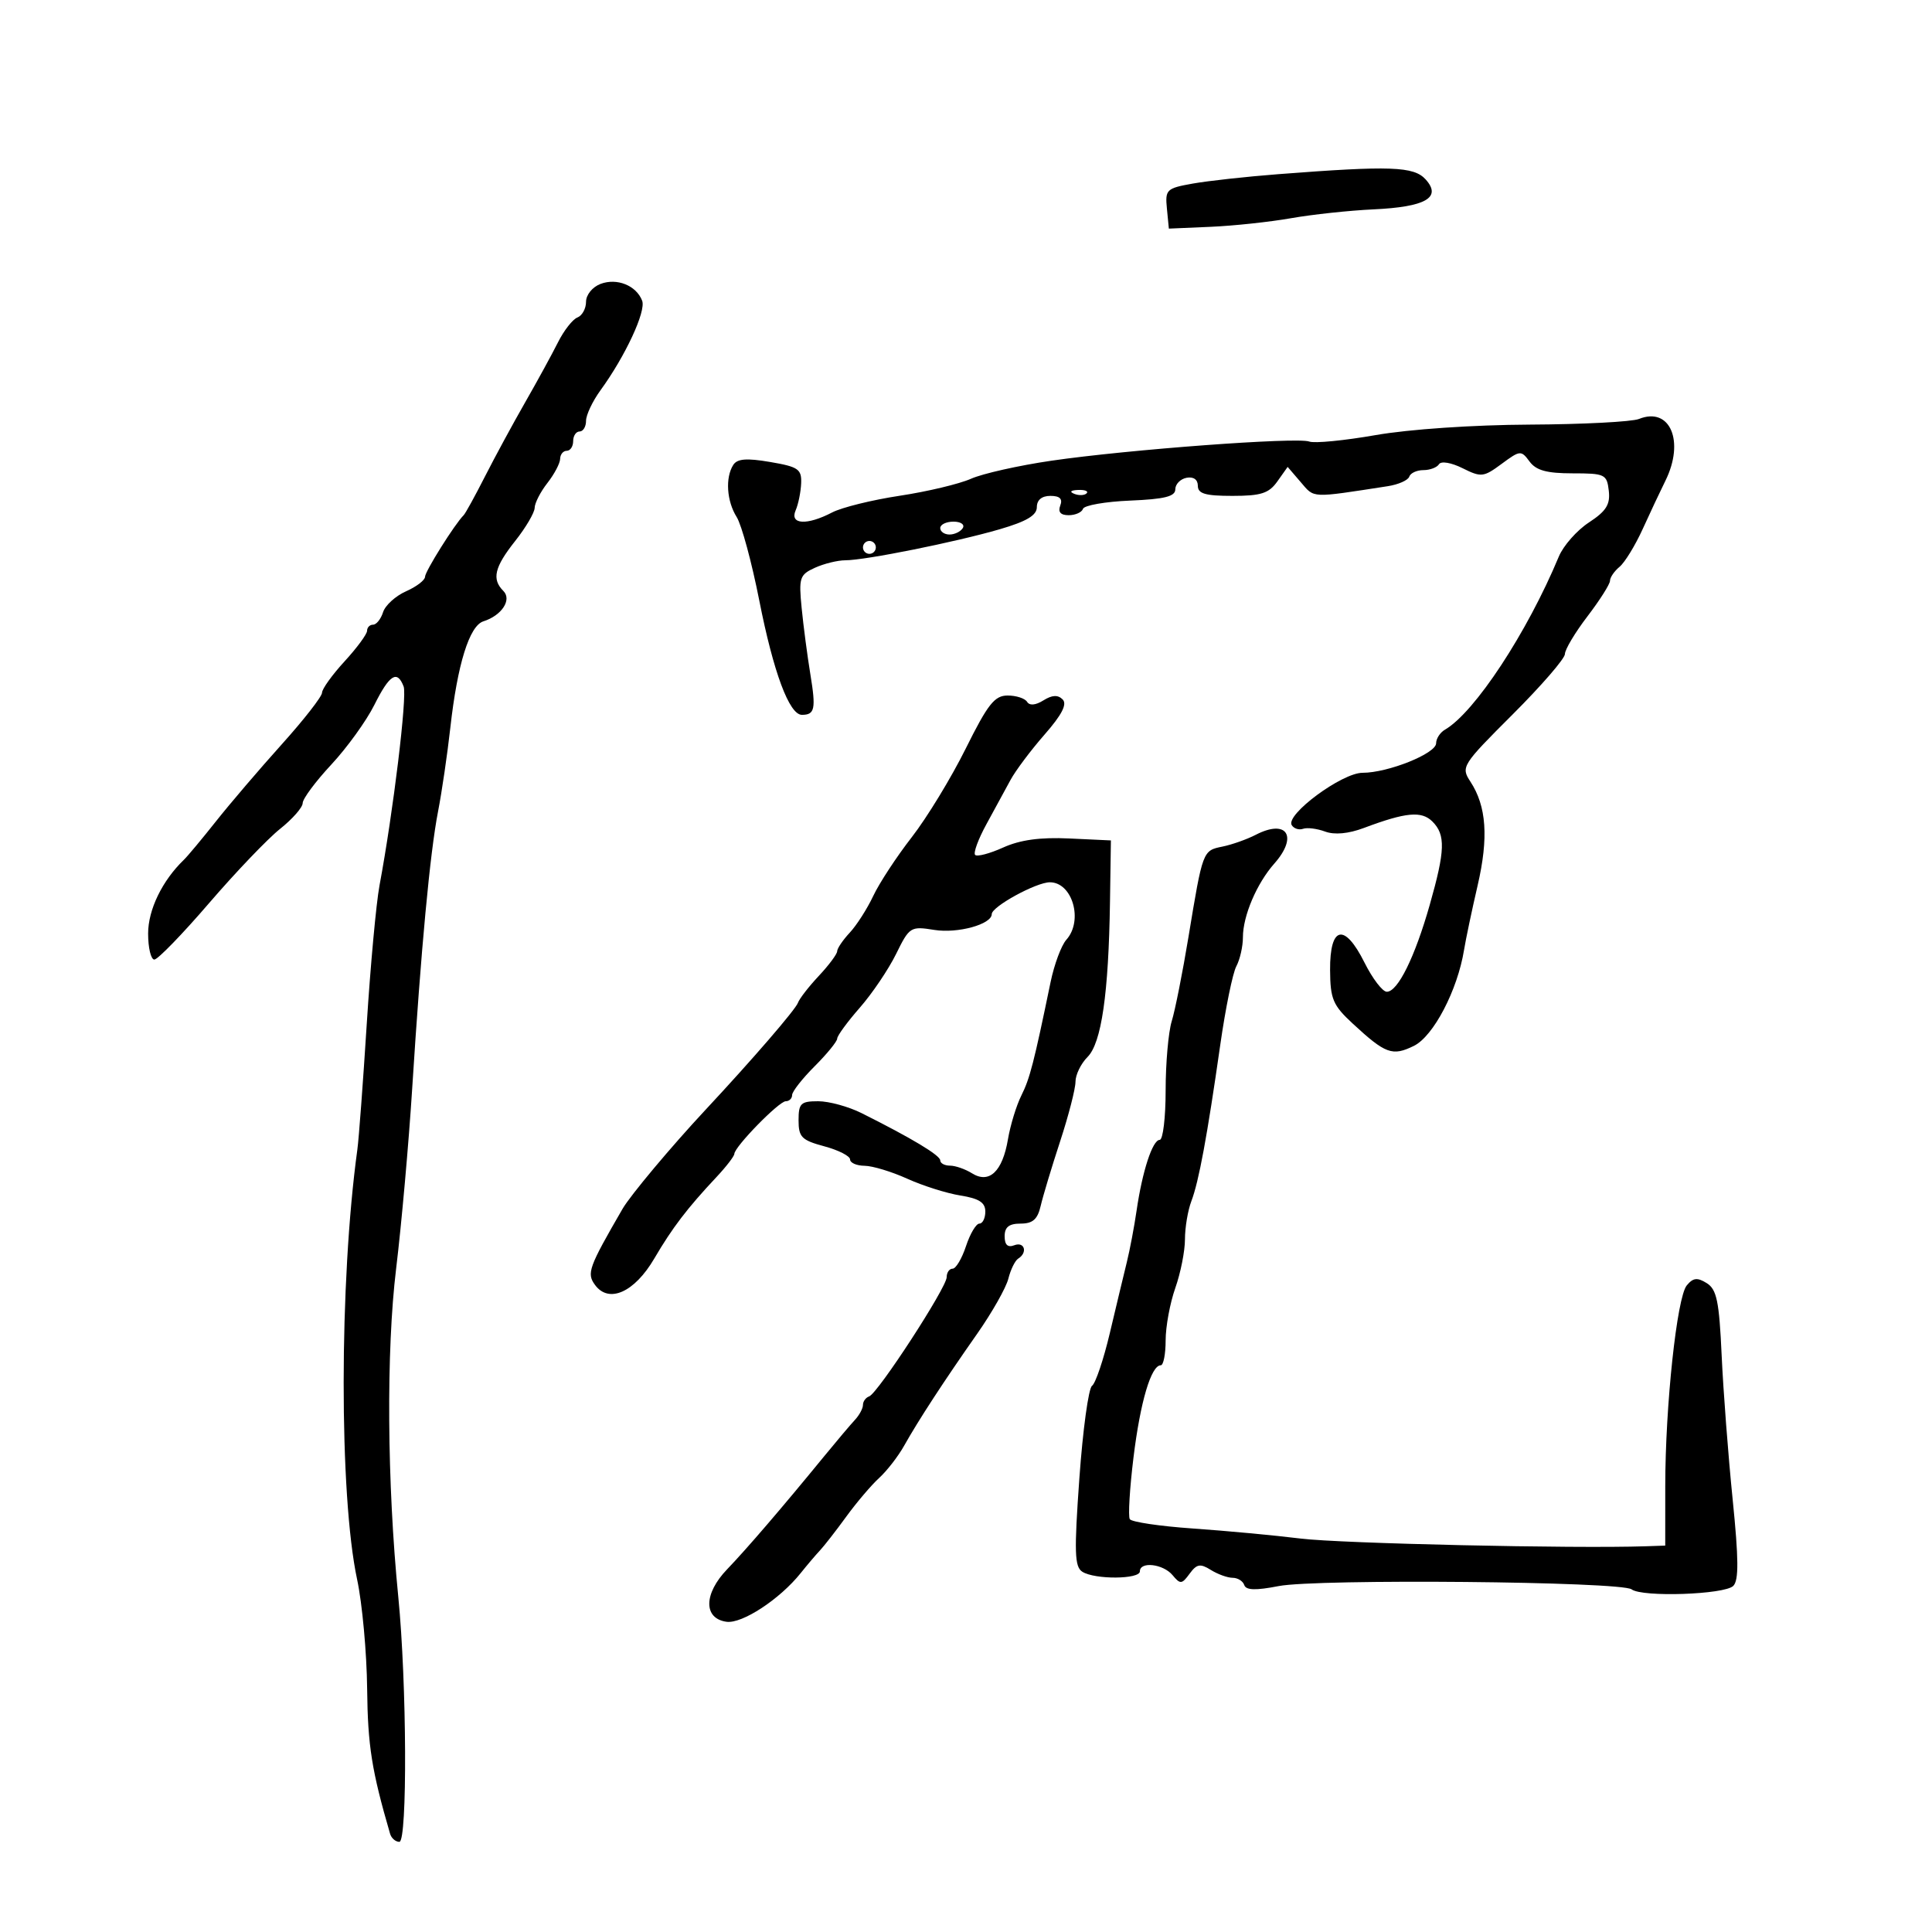 <svg xmlns="http://www.w3.org/2000/svg" width="300" height="300" viewBox="0 0 300 300" version="1.1">
	<path d="M 198.500 27.045 C 193.550 27.426, 187.564 28.085, 185.197 28.508 C 181.119 29.237, 180.910 29.441, 181.197 32.389 L 181.500 35.500 188 35.219 C 191.575 35.064, 197.195 34.462, 200.488 33.881 C 203.782 33.301, 209.533 32.684, 213.268 32.511 C 221.381 32.135, 223.921 30.676, 221.370 27.857 C 219.537 25.831, 215.911 25.703, 198.500 27.045 M 93.250 44.086 C 91.990 44.562, 91 45.783, 91 46.861 C 91 47.920, 90.396 49.018, 89.658 49.301 C 88.919 49.585, 87.562 51.320, 86.642 53.158 C 85.721 54.996, 83.422 59.200, 81.532 62.500 C 79.642 65.800, 76.837 70.975, 75.298 74 C 73.759 77.025, 72.274 79.725, 71.997 80 C 70.613 81.376, 66 88.730, 66 89.560 C 66 90.083, 64.671 91.100, 63.047 91.819 C 61.424 92.538, 59.818 93.997, 59.480 95.063 C 59.142 96.128, 58.446 97, 57.933 97 C 57.420 97, 57 97.425, 57 97.944 C 57 98.464, 55.427 100.601, 53.505 102.694 C 51.582 104.787, 50.007 106.980, 50.005 107.566 C 50.002 108.153, 47.188 111.760, 43.750 115.582 C 40.313 119.404, 35.723 124.774, 33.551 127.516 C 31.379 130.257, 29.129 132.955, 28.551 133.511 C 25.193 136.743, 23 141.265, 23 144.960 C 23 147.182, 23.434 149, 23.964 149 C 24.495 149, 28.316 145.063, 32.455 140.250 C 36.595 135.438, 41.561 130.243, 43.491 128.707 C 45.421 127.171, 47 125.370, 47 124.705 C 47 124.040, 48.998 121.351, 51.439 118.729 C 53.881 116.107, 56.886 111.946, 58.117 109.481 C 60.485 104.739, 61.674 103.987, 62.675 106.597 C 63.246 108.082, 61.064 126.071, 58.928 137.500 C 58.414 140.250, 57.524 149.925, 56.949 159 C 56.374 168.075, 55.718 176.850, 55.491 178.500 C 52.669 199.023, 52.652 232.165, 55.455 245.267 C 56.251 248.988, 56.951 256.638, 57.011 262.267 C 57.105 271.072, 57.718 274.943, 60.573 284.750 C 60.773 285.438, 61.422 286, 62.014 286 C 63.276 286, 63.170 261.356, 61.849 248 C 60.095 230.268, 59.959 209.796, 61.510 197 C 62.344 190.125, 63.467 177.525, 64.006 169 C 65.377 147.347, 66.768 132.446, 68.021 126 C 68.608 122.975, 69.466 117.125, 69.927 113 C 71.027 103.145, 72.884 97.172, 75.062 96.480 C 77.915 95.575, 79.523 93.123, 78.158 91.758 C 76.332 89.932, 76.773 88.074, 80 84 C 81.650 81.917, 83.010 79.602, 83.022 78.856 C 83.034 78.110, 83.924 76.375, 85 75 C 86.076 73.625, 86.966 71.938, 86.978 71.250 C 86.990 70.563, 87.450 70, 88 70 C 88.550 70, 89 69.325, 89 68.500 C 89 67.675, 89.450 67, 90 67 C 90.550 67, 91 66.255, 91 65.344 C 91 64.434, 92.013 62.296, 93.250 60.594 C 97.104 55.294, 100.342 48.333, 99.714 46.697 C 98.807 44.332, 95.806 43.121, 93.250 44.086 M 254.500 65.055 C 253.400 65.498, 245.750 65.892, 237.500 65.933 C 228.762 65.976, 218.792 66.655, 213.619 67.560 C 208.734 68.414, 204.093 68.866, 203.305 68.564 C 201.449 67.851, 175.176 69.803, 163.276 71.537 C 158.203 72.277, 152.578 73.539, 150.776 74.342 C 148.974 75.145, 143.996 76.332, 139.713 76.980 C 135.429 77.628, 130.704 78.794, 129.213 79.573 C 125.301 81.613, 122.587 81.459, 123.546 79.250 C 123.964 78.288, 124.349 76.392, 124.403 75.037 C 124.489 72.847, 123.956 72.481, 119.590 71.737 C 115.911 71.110, 114.473 71.226, 113.855 72.200 C 112.600 74.179, 112.841 77.817, 114.391 80.285 C 115.156 81.503, 116.734 87.328, 117.897 93.229 C 120.101 104.407, 122.558 111, 124.519 111 C 126.525 111, 126.717 110.092, 125.838 104.735 C 125.366 101.856, 124.755 97.212, 124.480 94.415 C 124.016 89.708, 124.169 89.244, 126.537 88.165 C 127.943 87.524, 130.075 87, 131.274 87 C 134.352 87, 148.419 84.171, 155.250 82.178 C 159.421 80.961, 161 80.020, 161 78.750 C 161 77.637, 161.767 77, 163.107 77 C 164.569 77, 165.038 77.459, 164.638 78.500 C 164.252 79.506, 164.683 80, 165.948 80 C 166.985 80, 167.983 79.555, 168.167 79.011 C 168.350 78.467, 171.650 77.891, 175.500 77.731 C 180.827 77.509, 182.500 77.091, 182.500 75.983 C 182.500 75.182, 183.287 74.376, 184.250 74.190 C 185.318 73.985, 186 74.467, 186 75.427 C 186 76.663, 187.153 77, 191.378 77 C 195.816 77, 197.035 76.607, 198.351 74.750 L 199.945 72.500 201.988 74.880 C 204.139 77.386, 203.444 77.354, 215.494 75.495 C 217.141 75.241, 218.641 74.576, 218.828 74.017 C 219.014 73.457, 220.003 73, 221.024 73 C 222.046 73, 223.138 72.586, 223.450 72.081 C 223.771 71.562, 225.358 71.831, 227.102 72.701 C 229.998 74.146, 230.367 74.105, 233.169 72.033 C 236.042 69.909, 236.204 69.896, 237.507 71.663 C 238.526 73.046, 240.177 73.500, 244.180 73.500 C 249.216 73.500, 249.517 73.644, 249.812 76.200 C 250.058 78.339, 249.417 79.364, 246.728 81.127 C 244.860 82.351, 242.756 84.736, 242.052 86.426 C 237.124 98.259, 228.994 110.620, 224.378 113.300 C 223.620 113.740, 223 114.691, 223 115.414 C 223 117.007, 215.539 120, 211.570 120 C 208.372 120, 199.577 126.506, 200.580 128.129 C 200.912 128.666, 201.705 128.921, 202.342 128.696 C 202.979 128.471, 204.522 128.665, 205.771 129.127 C 207.225 129.664, 209.385 129.464, 211.771 128.569 C 218.318 126.114, 220.744 125.887, 222.428 127.571 C 224.490 129.633, 224.411 132.060, 222.010 140.503 C 219.693 148.647, 217.049 154, 215.343 154 C 214.681 154, 213.121 151.959, 211.875 149.464 C 208.774 143.254, 206.488 143.756, 206.535 150.637 C 206.566 155.131, 206.972 156.092, 210.035 158.928 C 215.140 163.654, 216.205 164.044, 219.547 162.403 C 222.584 160.912, 226.322 153.761, 227.337 147.500 C 227.604 145.850, 228.552 141.350, 229.444 137.500 C 231.166 130.064, 230.826 125.190, 228.320 121.365 C 226.827 119.087, 227.009 118.799, 234.892 110.926 C 239.352 106.473, 243 102.257, 243 101.558 C 243 100.859, 244.575 98.225, 246.500 95.704 C 248.425 93.183, 250 90.698, 250 90.182 C 250 89.667, 250.668 88.690, 251.485 88.013 C 252.301 87.335, 253.919 84.692, 255.080 82.140 C 256.241 79.588, 257.823 76.226, 258.595 74.669 C 261.641 68.530, 259.333 63.112, 254.500 65.055 M 166.813 76.683 C 167.534 76.972, 168.397 76.936, 168.729 76.604 C 169.061 76.272, 168.471 76.036, 167.417 76.079 C 166.252 76.127, 166.015 76.364, 166.813 76.683 M 146 82 C 146 82.550, 146.648 83, 147.441 83 C 148.234 83, 149.160 82.550, 149.500 82 C 149.840 81.450, 149.191 81, 148.059 81 C 146.927 81, 146 81.450, 146 82 M 134 85 C 134 85.550, 134.450 86, 135 86 C 135.550 86, 136 85.550, 136 85 C 136 84.450, 135.550 84, 135 84 C 134.450 84, 134 84.450, 134 85 M 149.953 116.250 C 147.699 120.787, 143.930 126.975, 141.578 130 C 139.225 133.025, 136.535 137.127, 135.600 139.115 C 134.665 141.103, 133.023 143.672, 131.950 144.823 C 130.878 145.974, 129.998 147.273, 129.995 147.708 C 129.993 148.144, 128.714 149.862, 127.153 151.527 C 125.592 153.192, 124.132 155.073, 123.908 155.708 C 123.533 156.768, 116.829 164.530, 109.500 172.388 C 104.206 178.065, 97.880 185.616, 96.673 187.702 C 91.401 196.810, 91.072 197.717, 92.390 199.519 C 94.536 202.453, 98.515 200.684, 101.596 195.427 C 104.401 190.640, 106.703 187.624, 111.250 182.777 C 112.763 181.165, 114.012 179.543, 114.027 179.173 C 114.072 178.047, 120.958 171, 122.013 171 C 122.556 171, 123 170.565, 123 170.033 C 123 169.502, 124.575 167.492, 126.500 165.567 C 128.425 163.642, 130 161.709, 130 161.272 C 130 160.836, 131.574 158.683, 133.497 156.489 C 135.420 154.295, 137.958 150.540, 139.137 148.145 C 141.220 143.912, 141.388 143.806, 145.086 144.398 C 148.728 144.980, 154 143.525, 154 141.938 C 154 140.777, 160.901 137, 163.022 137 C 166.532 137, 168.243 142.957, 165.584 145.921 C 164.805 146.790, 163.702 149.750, 163.134 152.500 C 160.537 165.061, 159.920 167.454, 158.598 170.104 C 157.822 171.659, 156.885 174.721, 156.515 176.908 C 155.669 181.916, 153.611 183.863, 150.932 182.190 C 149.884 181.535, 148.346 181, 147.514 181 C 146.681 181, 146 180.633, 146 180.186 C 146 179.401, 141.573 176.740, 133.798 172.851 C 131.762 171.833, 128.725 171, 127.048 171 C 124.337 171, 124 171.327, 124 173.961 C 124 176.570, 124.476 177.051, 128 178 C 130.200 178.592, 132 179.510, 132 180.039 C 132 180.567, 133.012 181.010, 134.250 181.022 C 135.488 181.034, 138.470 181.938, 140.879 183.031 C 143.287 184.123, 147 185.296, 149.129 185.637 C 152.025 186.100, 153 186.727, 153 188.128 C 153 189.158, 152.585 190, 152.078 190 C 151.570 190, 150.635 191.575, 150 193.500 C 149.365 195.425, 148.430 197, 147.922 197 C 147.415 197, 147 197.594, 147 198.320 C 147 199.925, 136.308 216.365, 134.960 216.833 C 134.432 217.017, 134 217.611, 134 218.155 C 134 218.698, 133.438 219.746, 132.750 220.482 C 132.063 221.219, 129.925 223.747, 128 226.100 C 121.441 234.118, 115.966 240.495, 112.903 243.684 C 109.257 247.479, 109.211 251.317, 112.805 251.827 C 115.226 252.170, 121.087 248.329, 124.327 244.275 C 125.332 243.018, 126.682 241.429, 127.327 240.745 C 127.972 240.060, 129.809 237.700, 131.409 235.500 C 133.010 233.300, 135.305 230.600, 136.511 229.500 C 137.717 228.400, 139.462 226.150, 140.388 224.500 C 142.625 220.515, 146.568 214.470, 151.715 207.133 C 154.034 203.828, 156.221 199.967, 156.576 198.553 C 156.931 197.138, 157.622 195.734, 158.111 195.432 C 159.612 194.503, 159.095 192.750, 157.500 193.362 C 156.480 193.753, 156 193.308, 156 191.969 C 156 190.539, 156.680 190, 158.481 190 C 160.367 190, 161.114 189.340, 161.597 187.250 C 161.947 185.738, 163.305 181.228, 164.616 177.229 C 165.927 173.230, 167 169.067, 167 167.979 C 167 166.891, 167.842 165.158, 168.870 164.130 C 171.037 161.963, 172.147 154.290, 172.359 140 L 172.500 130.500 166.032 130.197 C 161.527 129.985, 158.412 130.412, 155.771 131.603 C 153.686 132.544, 151.728 133.061, 151.420 132.753 C 151.112 132.446, 151.904 130.291, 153.180 127.966 C 154.456 125.641, 156.134 122.559, 156.908 121.119 C 157.683 119.679, 160.058 116.510, 162.186 114.078 C 164.895 110.982, 165.740 109.340, 165.003 108.603 C 164.266 107.866, 163.372 107.911, 162.021 108.755 C 160.805 109.514, 159.869 109.597, 159.487 108.980 C 159.154 108.441, 157.795 108, 156.467 108 C 154.440 108, 153.393 109.325, 149.953 116.250 M 195 129.623 C 193.625 130.333, 191.292 131.159, 189.817 131.459 C 186.754 132.082, 186.764 132.056, 184.544 145.500 C 183.636 151, 182.467 156.882, 181.946 158.571 C 181.426 160.260, 181 165.098, 181 169.321 C 181 173.544, 180.585 177, 180.078 177 C 178.965 177, 177.378 181.861, 176.486 188 C 176.127 190.475, 175.444 194.075, 174.970 196 C 174.495 197.925, 173.309 202.875, 172.333 207 C 171.357 211.125, 170.114 214.810, 169.570 215.189 C 169.026 215.567, 168.142 222.014, 167.606 229.516 C 166.783 241.027, 166.855 243.296, 168.066 244.062 C 170.013 245.294, 177 245.245, 177 244 C 177 242.417, 180.620 242.838, 182.075 244.590 C 183.274 246.035, 183.516 246.014, 184.722 244.365 C 185.830 242.850, 186.374 242.752, 188.011 243.775 C 189.090 244.449, 190.616 245, 191.403 245 C 192.190 245, 193.002 245.507, 193.209 246.127 C 193.479 246.937, 194.982 246.982, 198.542 246.287 C 204.476 245.130, 251.727 245.567, 253.359 246.795 C 255.019 248.044, 267.791 247.609, 269.143 246.257 C 270.009 245.391, 269.984 242.070, 269.044 232.804 C 268.357 226.037, 267.589 215.979, 267.337 210.453 C 266.955 202.059, 266.574 200.215, 265.025 199.248 C 263.559 198.332, 262.909 198.405, 261.922 199.594 C 260.389 201.441, 258.587 218.249, 258.581 230.750 L 258.577 240 255.538 240.104 C 244.463 240.483, 208.202 239.675, 202 238.910 C 197.875 238.402, 190.323 237.698, 185.217 237.344 C 180.111 236.991, 175.709 236.338, 175.434 235.893 C 175.159 235.448, 175.418 231.127, 176.011 226.292 C 177.068 217.665, 178.746 212, 180.244 212 C 180.660 212, 181 210.257, 181 208.126 C 181 205.995, 181.675 202.338, 182.500 200 C 183.325 197.662, 184 194.259, 184 192.439 C 184 190.619, 184.447 187.954, 184.994 186.516 C 186.157 183.457, 187.448 176.476, 189.484 162.229 C 190.292 156.579, 191.413 151.096, 191.976 150.044 C 192.539 148.992, 193 146.962, 193 145.534 C 193 142.217, 195.148 137.176, 197.873 134.097 C 201.608 129.877, 199.841 127.125, 195 129.623" stroke="none" fill="black" fill-rule="evenodd"/>
</svg>